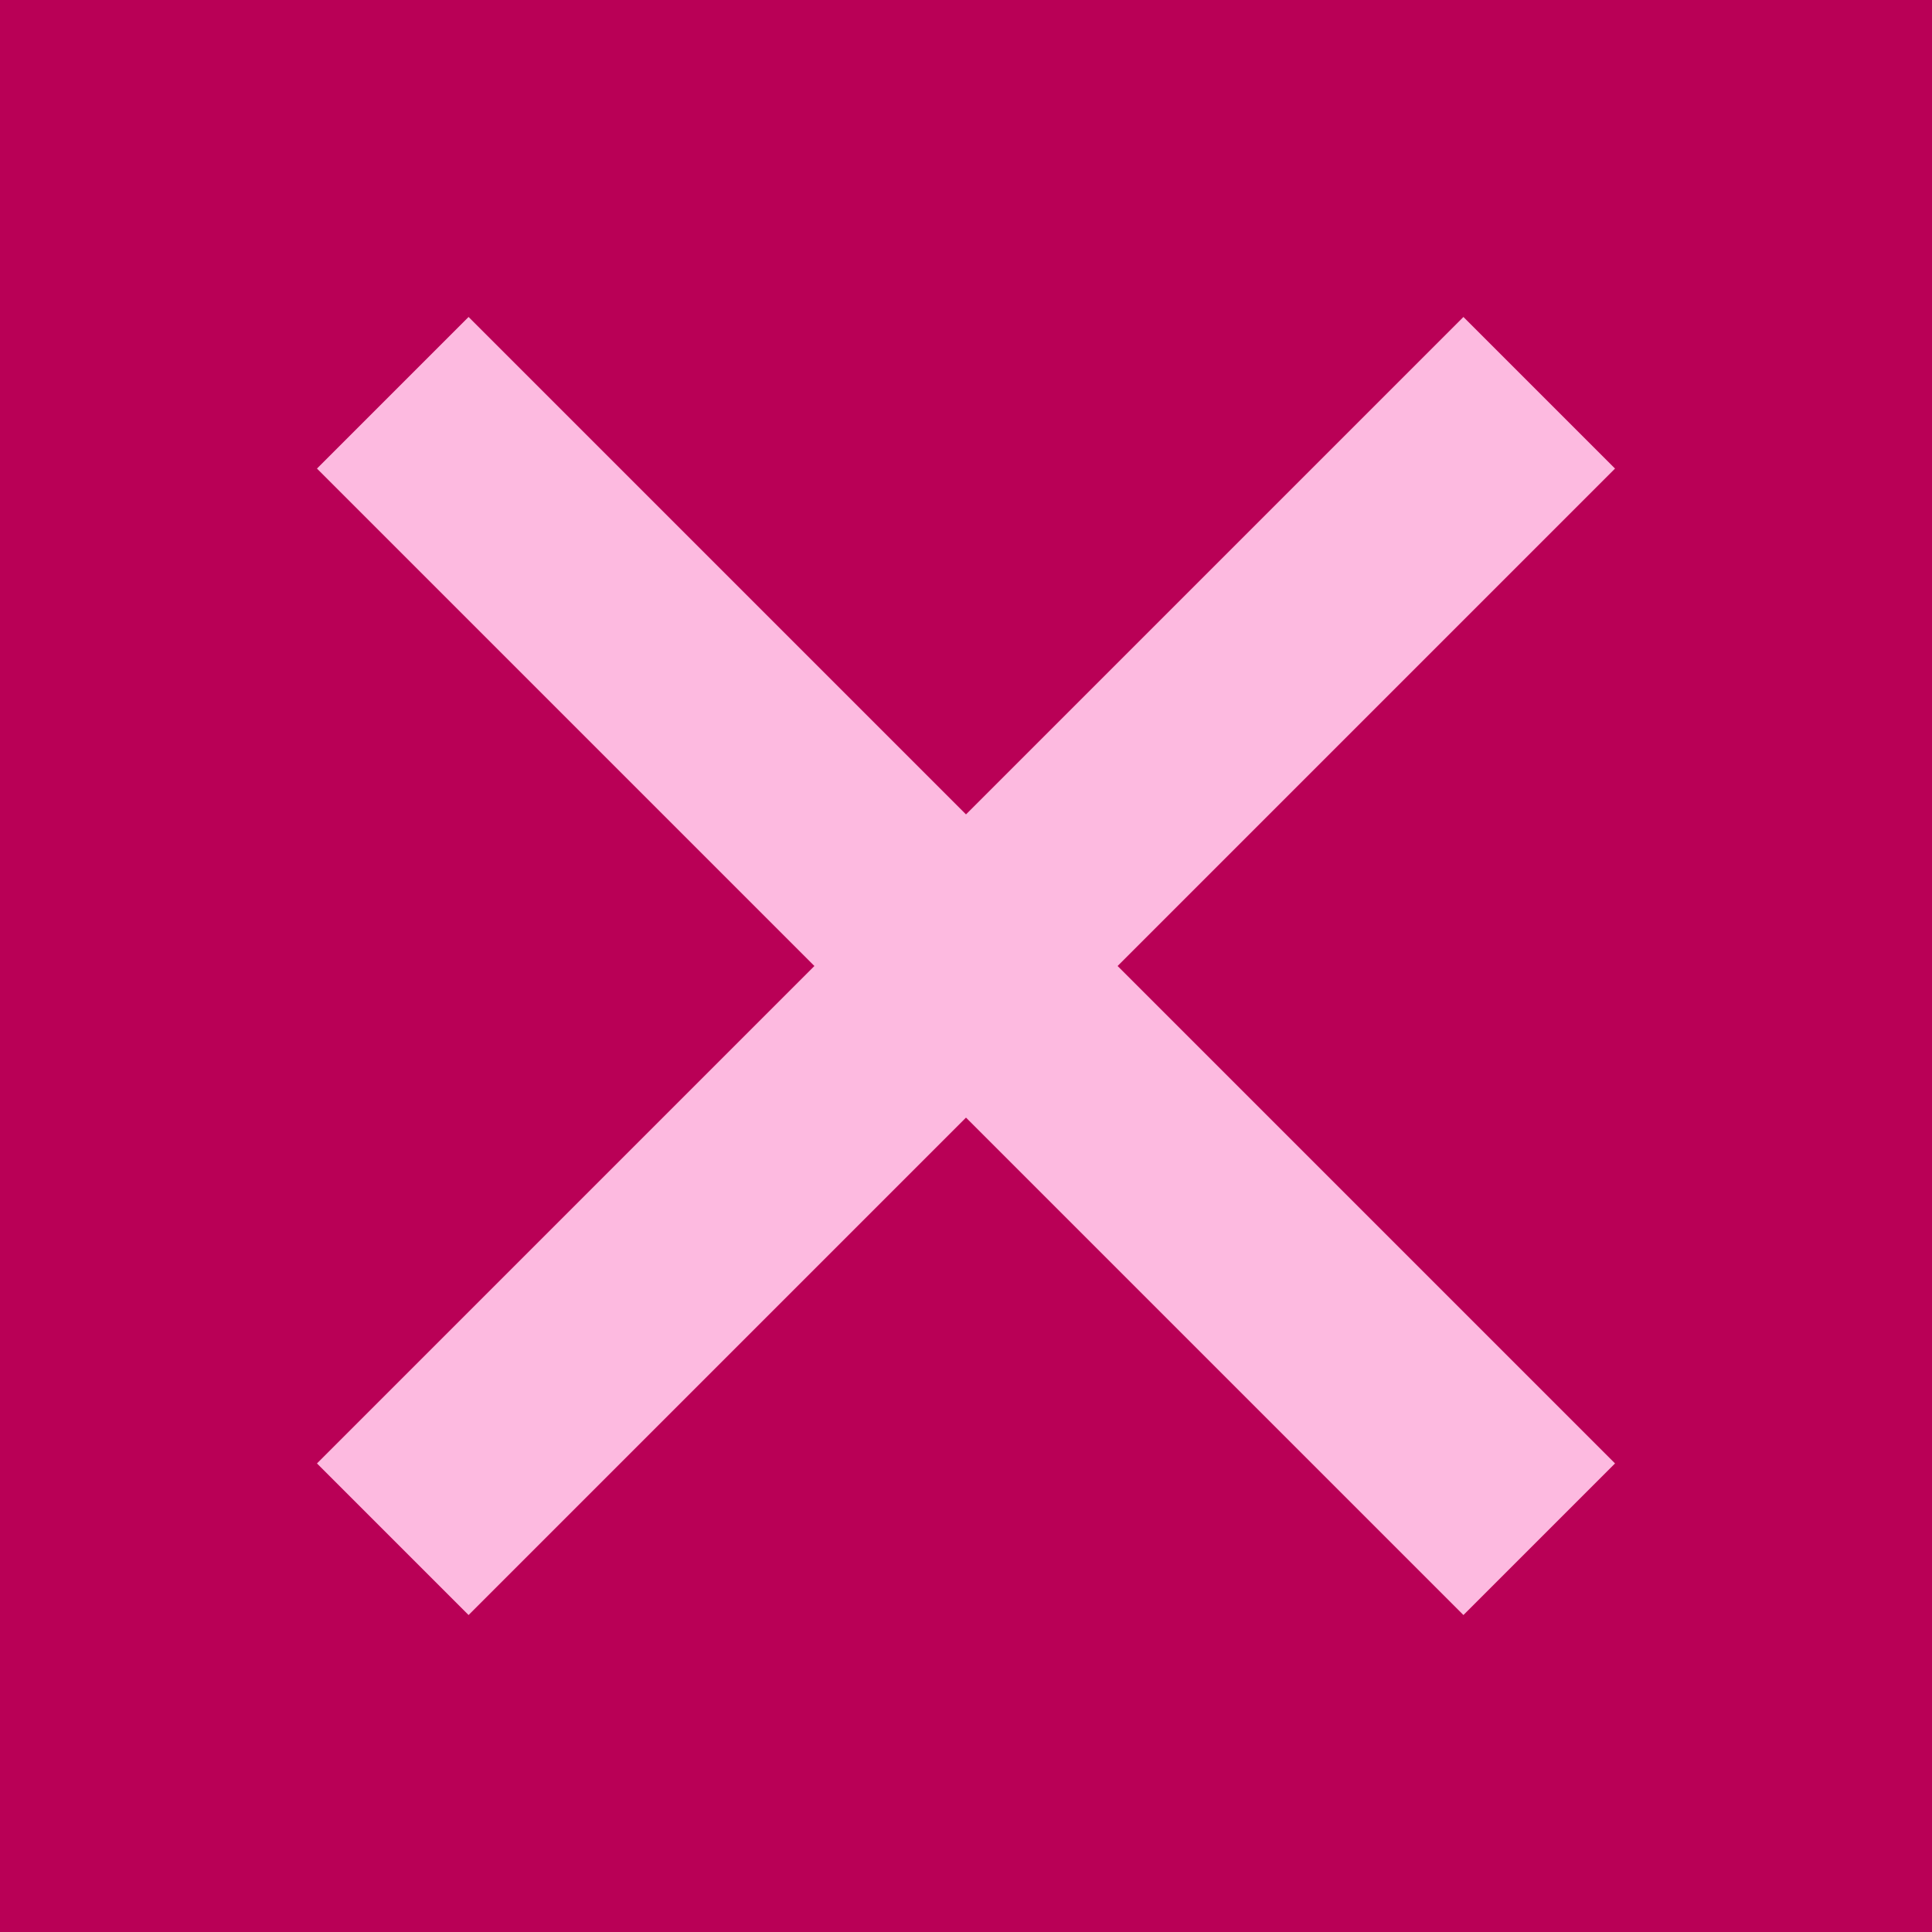 <?xml version="1.0" encoding="UTF-8"?>
<svg width="512px" height="512px" viewBox="0 0 512 512" version="1.1" xmlns="http://www.w3.org/2000/svg" xmlns:xlink="http://www.w3.org/1999/xlink">
    <!-- Generator: Sketch 43.2 (39069) - http://www.bohemiancoding.com/sketch -->
    <title>icon</title>
    <desc>Created with Sketch.</desc>
    <defs></defs>
    <g id="Page-1" stroke="none" stroke-width="1" fill="none" fill-rule="evenodd">
        <g id="icon">
            <rect id="Rectangle-2" fill="#B90056" x="0" y="0" width="512" height="512"></rect>
            <path d="M256,215.825 L124.175,84 L84,124.175 L215.825,256 L84,387.825 L124.175,428 L256,296.175 L387.825,428 L428,387.825 L296.175,256 L428,124.175 L387.825,84 L256,215.825 Z" id="x" fill="#FDBAE0" fill-rule="nonzero"></path>
        </g>
    </g>
</svg>
